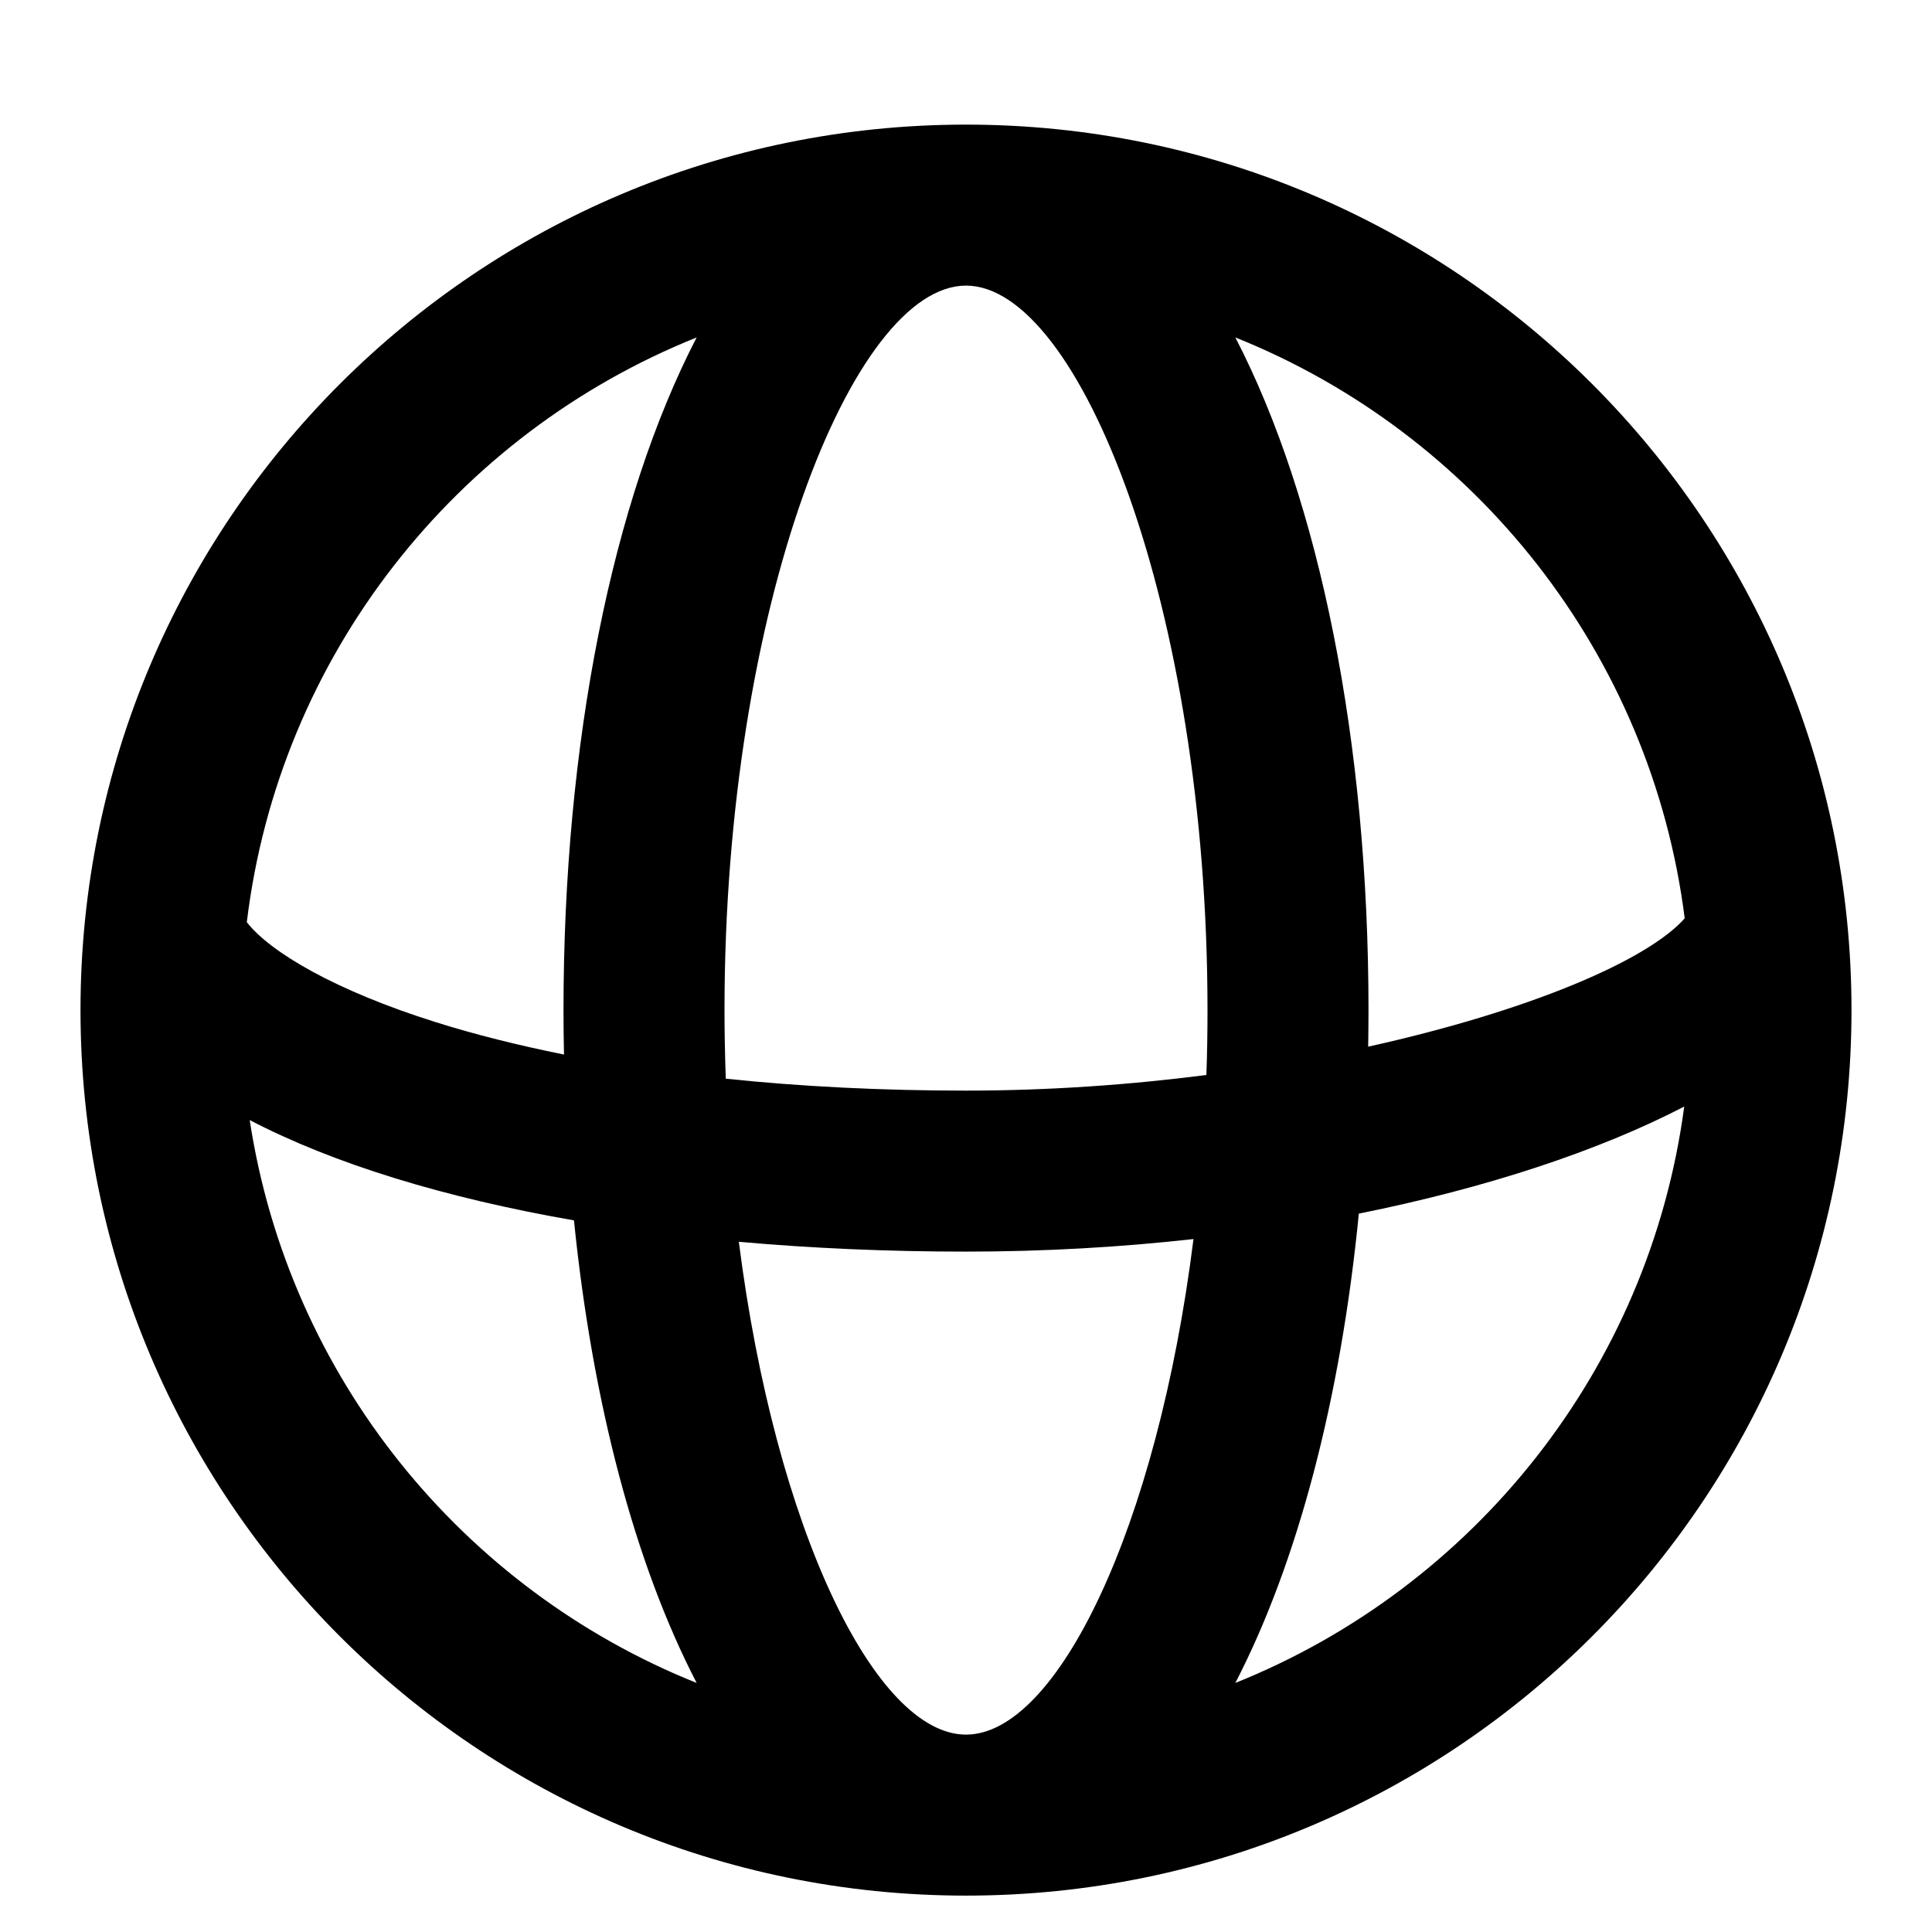 <svg width="16" height="16" viewBox="0 0 12 12" fill="currentColor" xmlns="http://www.w3.org/2000/svg">
<path fill-rule="evenodd" clip-rule="evenodd" d="M6 0.774C9.038 0.774 11.5 3.237 11.5 6.274C11.5 9.312 9.038 11.774 6 11.774C2.962 11.774 0.5 9.312 0.5 6.274C0.5 3.237 2.962 0.774 6 0.774ZM1.533 5.728C1.679 5.915 2.084 6.153 2.704 6.348C2.948 6.425 3.216 6.492 3.503 6.55C3.501 6.458 3.5 6.367 3.5 6.274C3.5 4.611 3.803 3.108 4.327 2.096C2.832 2.695 1.733 4.073 1.533 5.728ZM3.565 7.58C2.762 7.44 2.073 7.229 1.551 6.957C1.794 8.552 2.873 9.871 4.327 10.453C3.944 9.714 3.68 8.714 3.565 7.58ZM4.589 7.713C5.038 7.753 5.51 7.774 6 7.774C6.482 7.774 6.956 7.747 7.413 7.696C7.187 9.495 6.564 10.774 6 10.774C5.438 10.774 4.817 9.503 4.589 7.713ZM7.493 6.677C7.018 6.738 6.514 6.774 6 6.774C5.478 6.774 4.977 6.749 4.508 6.7C4.503 6.56 4.5 6.418 4.5 6.274C4.5 3.766 5.297 1.774 6 1.774C6.703 1.774 7.5 3.766 7.5 6.274C7.5 6.41 7.498 6.544 7.493 6.677ZM8.44 7.538C8.327 8.689 8.06 9.705 7.673 10.453C9.152 9.86 10.244 8.505 10.461 6.873C9.931 7.148 9.232 7.379 8.44 7.538ZM10.464 5.704C10.229 5.969 9.487 6.282 8.498 6.501C8.499 6.426 8.5 6.35 8.5 6.274C8.5 4.611 8.197 3.108 7.673 2.096C9.161 2.692 10.256 4.06 10.464 5.704Z" fill="currentColor"/>
</svg>
